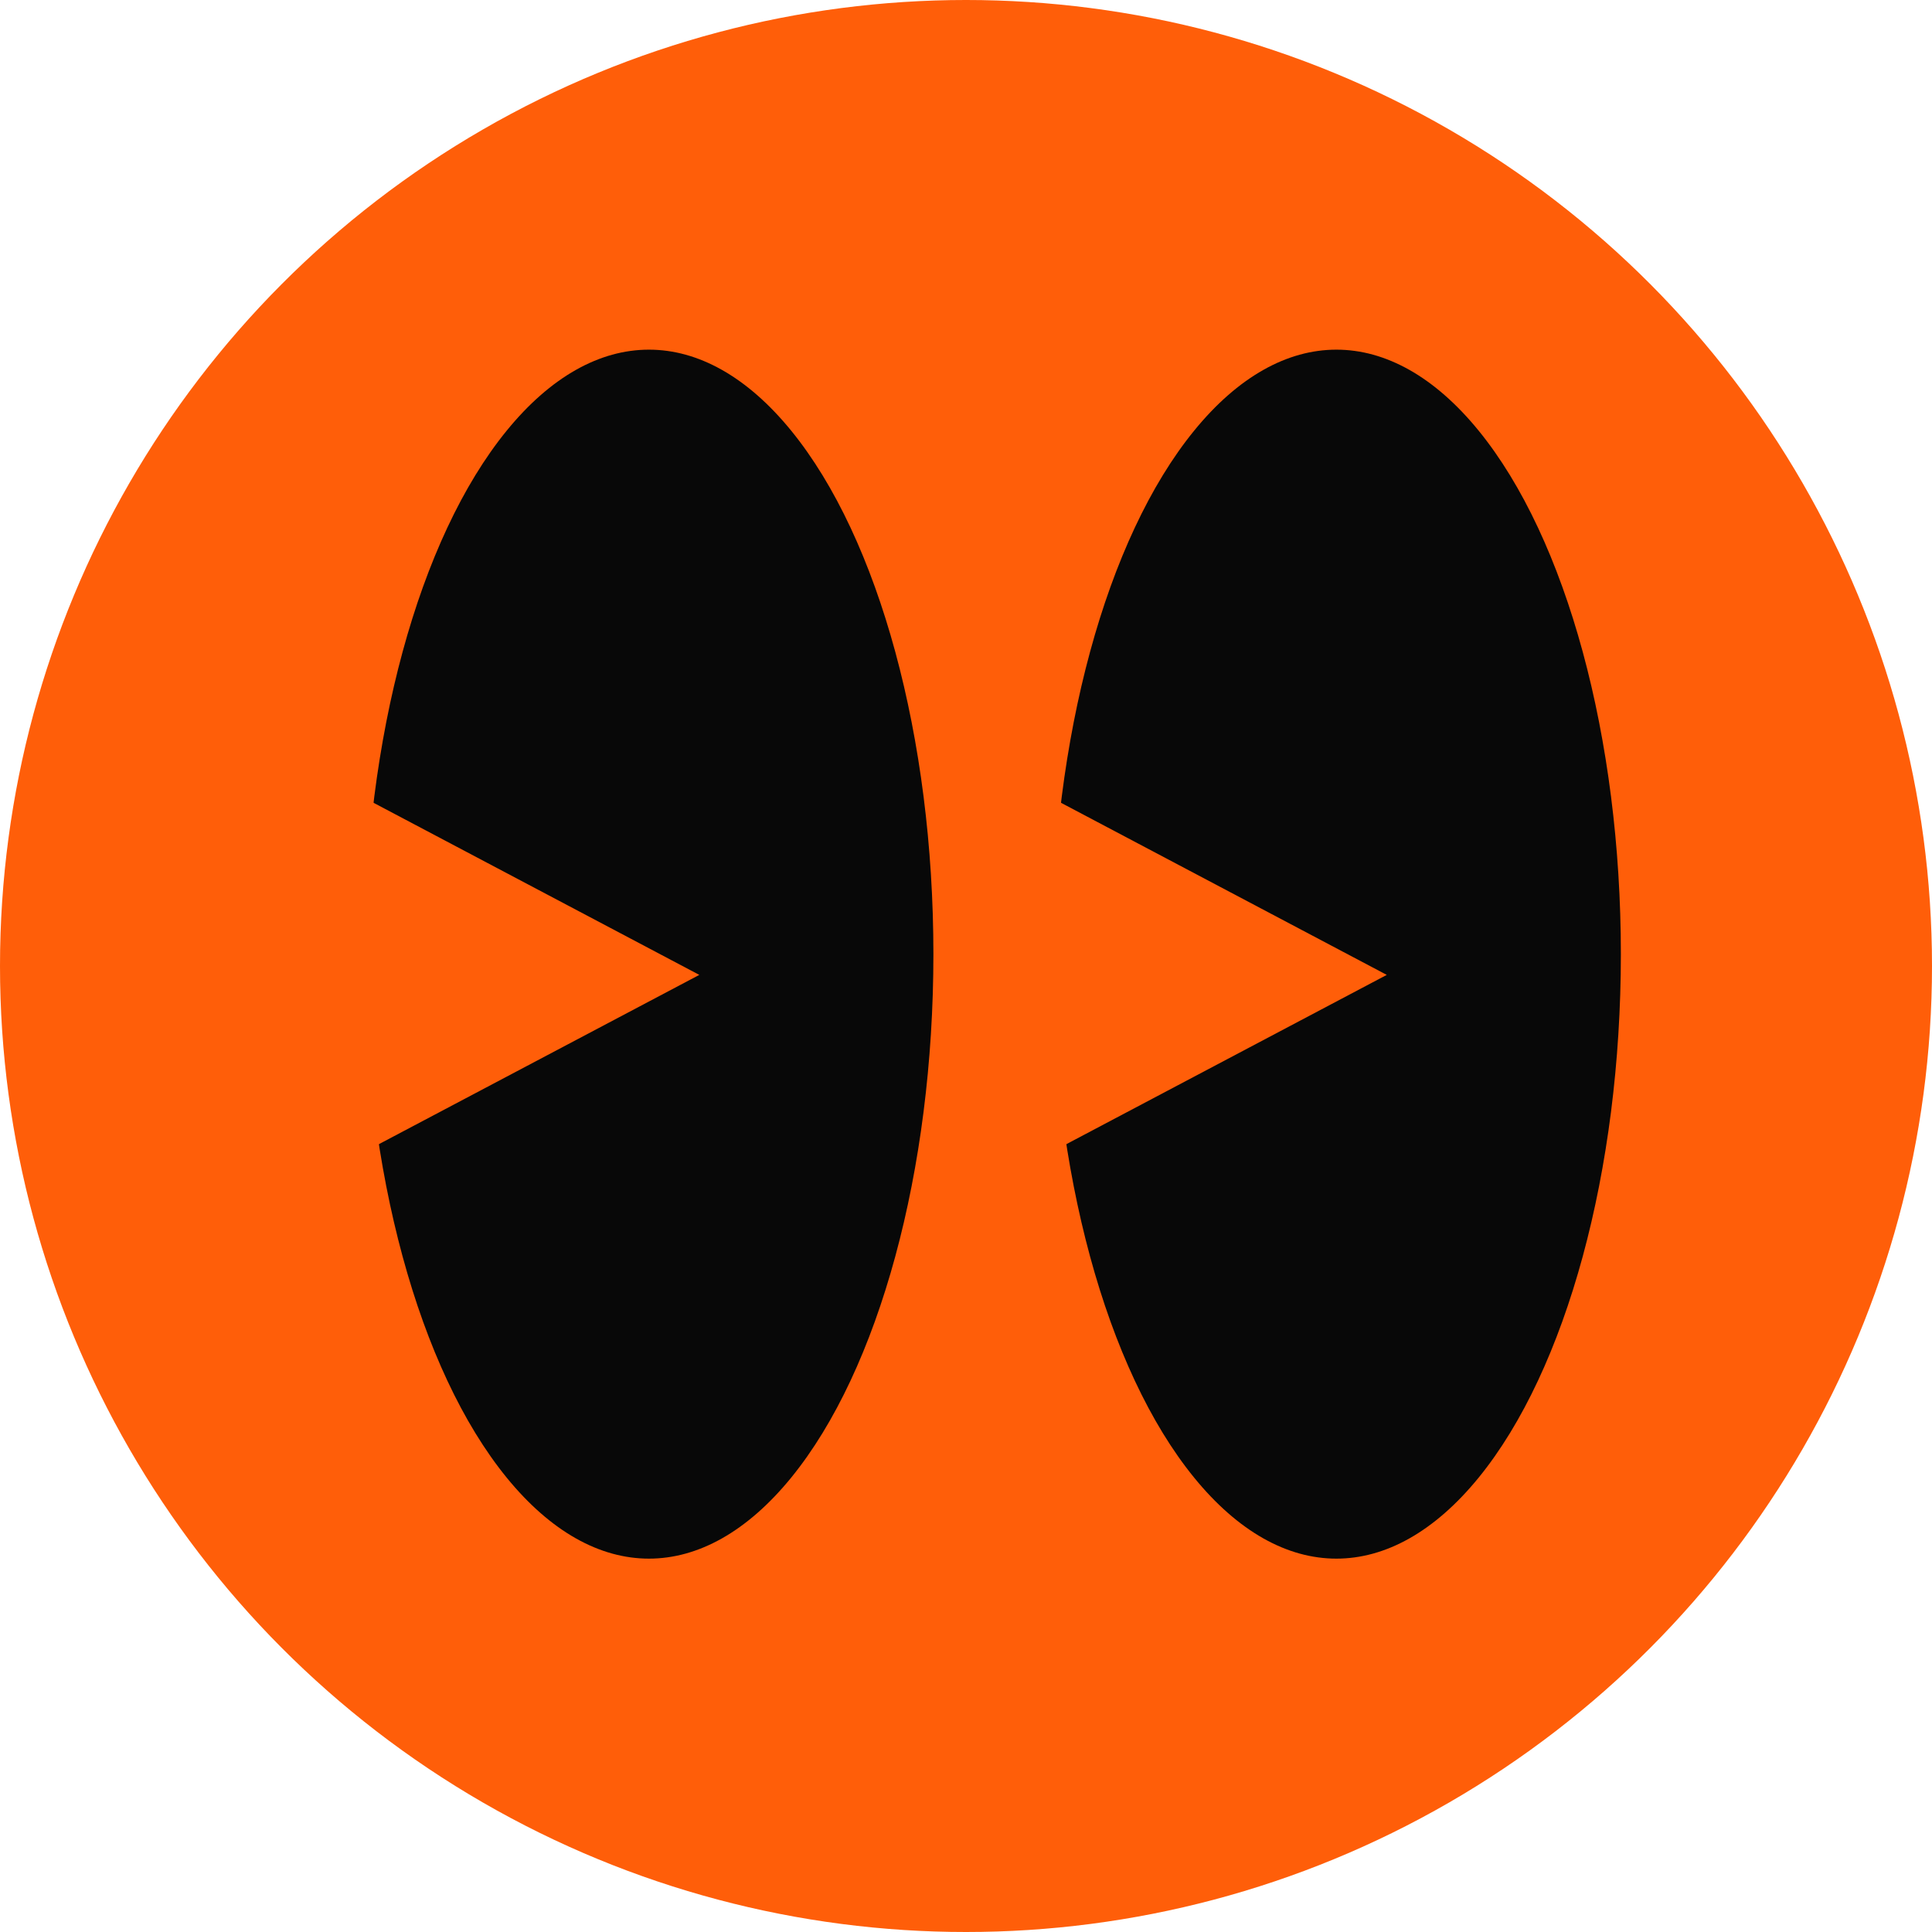 <svg width="367" height="367" viewBox="0 0 367 367" fill="none" xmlns="http://www.w3.org/2000/svg">
<circle cx="183.5" cy="183.5" r="183.5" fill="#FF5E09"/>
<ellipse cx="123.271" cy="181.249" rx="54.037" ry="114.828" fill="#080808"/>
<ellipse cx="253.86" cy="181.249" rx="54.037" ry="114.828" fill="#080808"/>
<path d="M132.84 185.189L68.249 219.312L68.249 151.066L132.84 185.189Z" fill="#FF5E09"/>
<path d="M263.429 185.189L198.839 219.312L198.839 151.066L263.429 185.189Z" fill="#FF5E09"/>
</svg>
